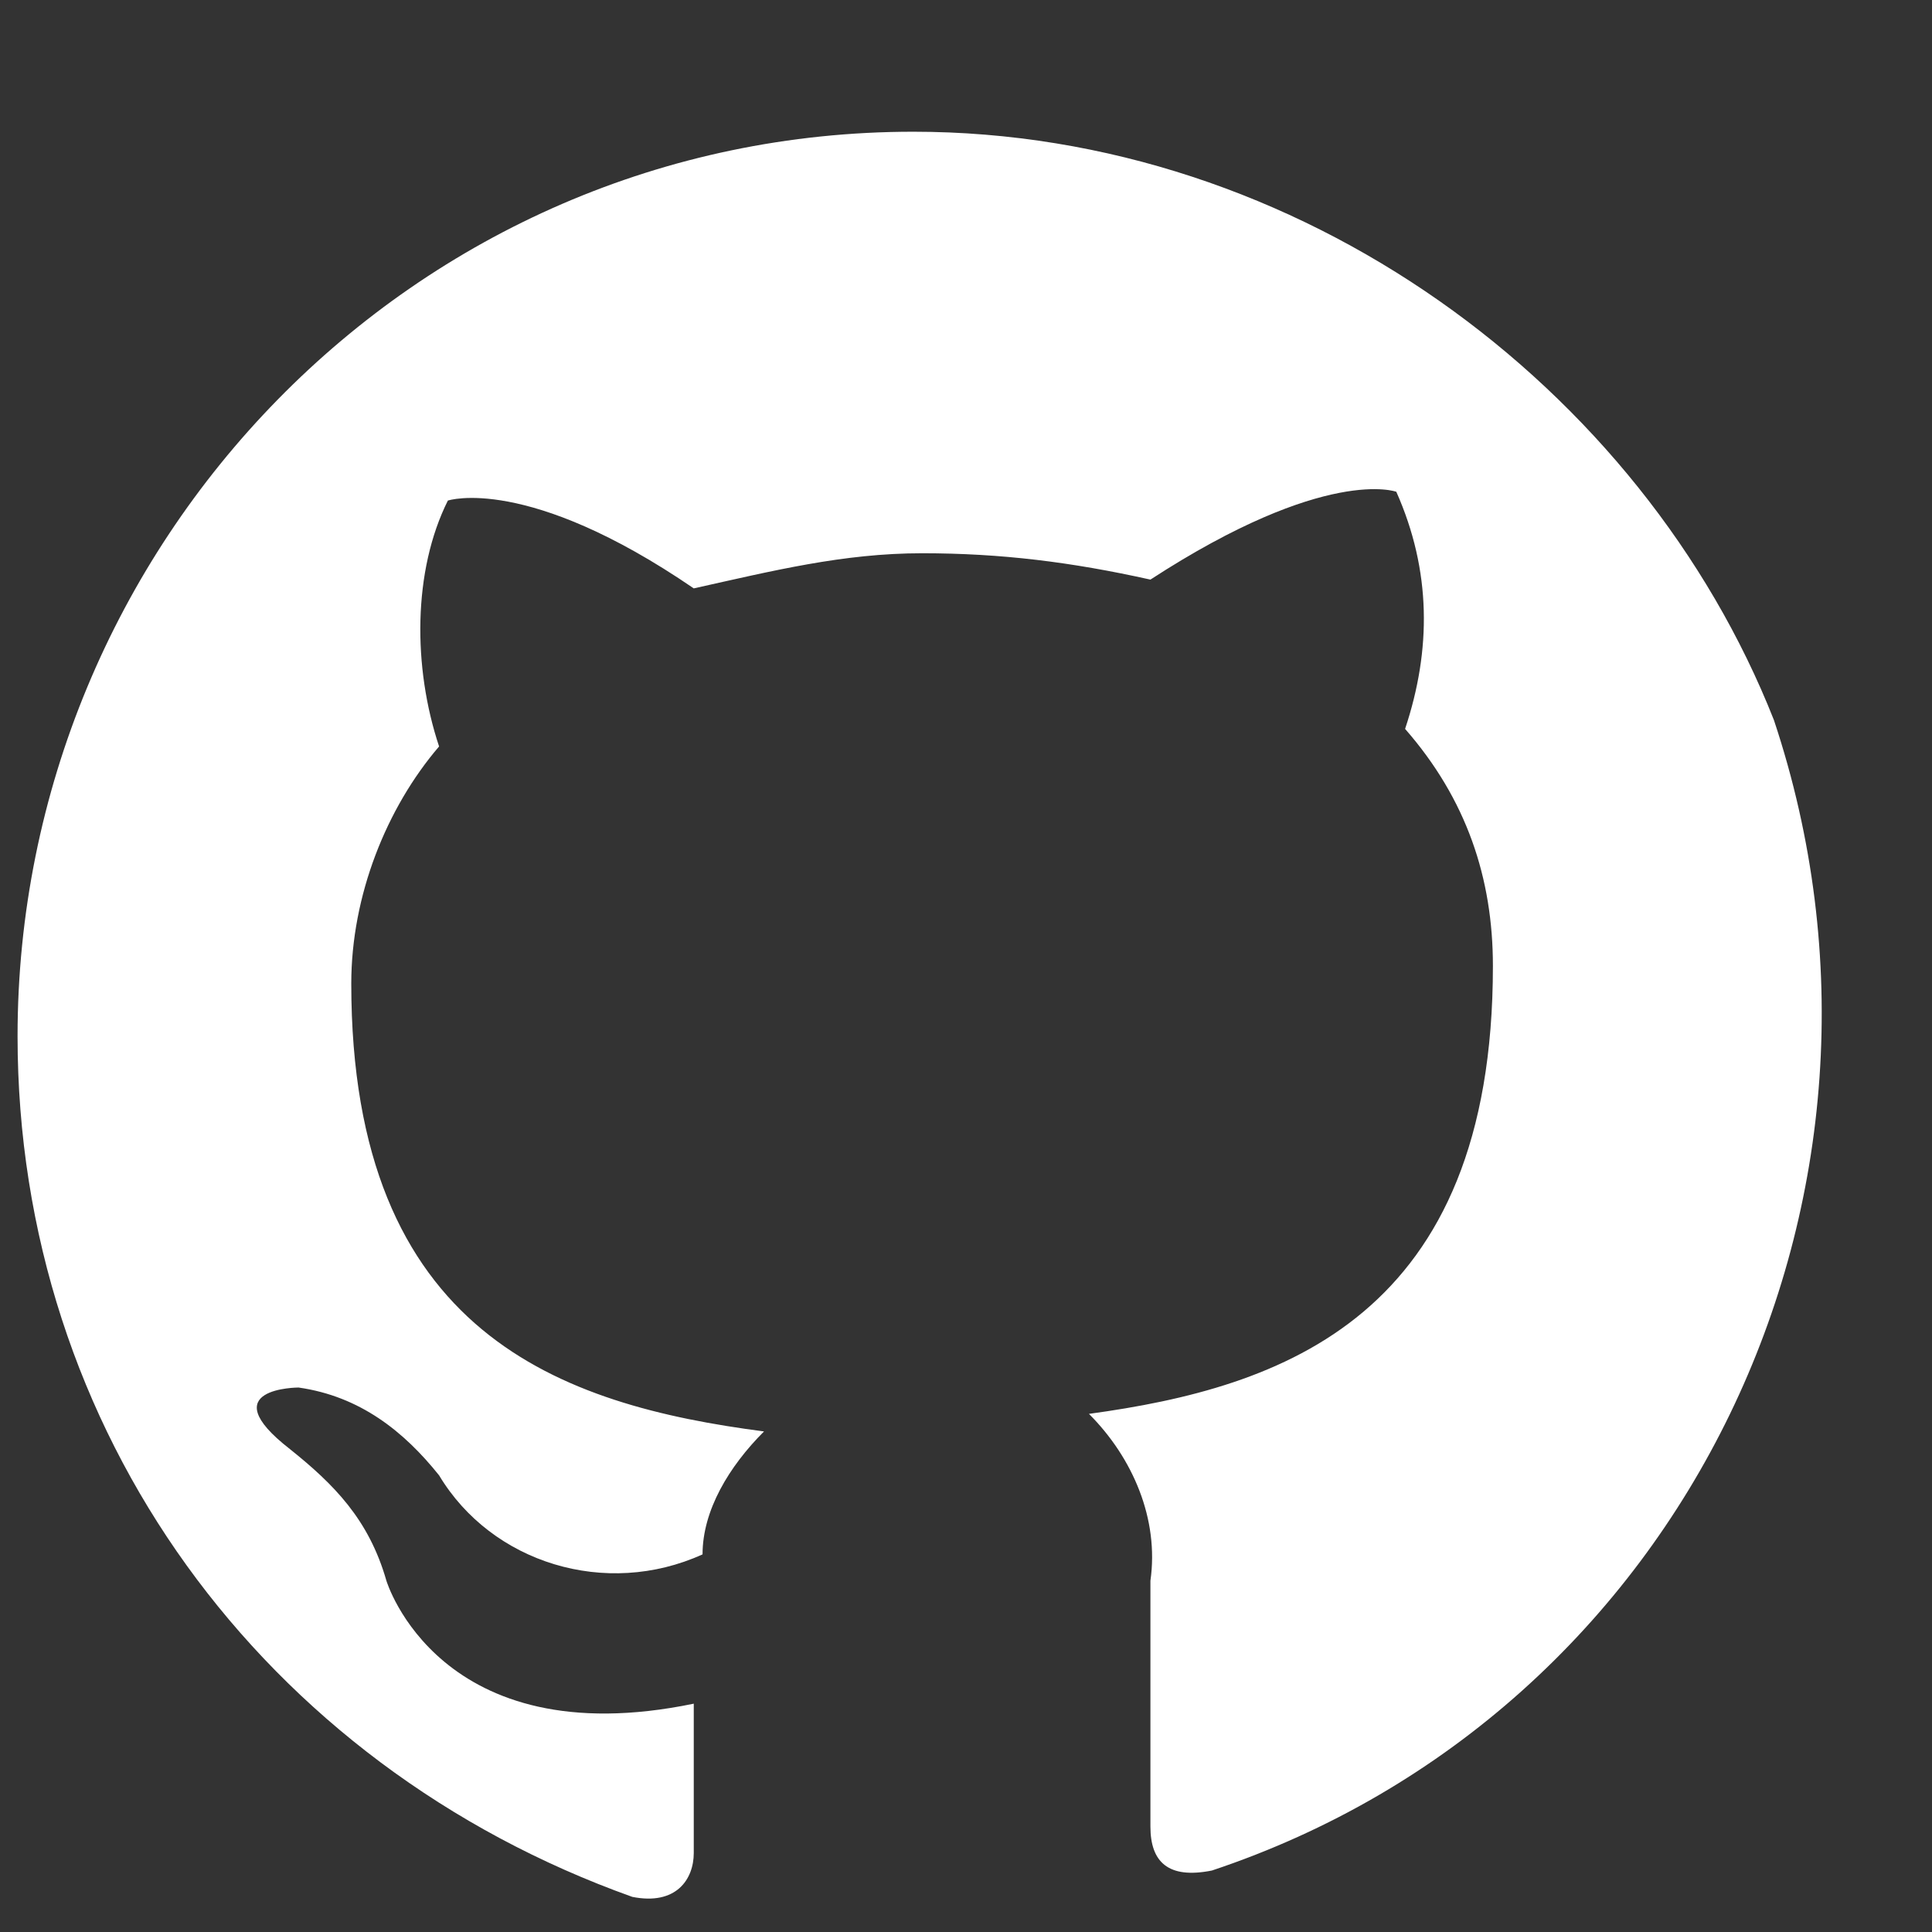 <?xml version="1.0" encoding="utf-8"?>
<!-- Generator: Adobe Illustrator 25.2.1, SVG Export Plug-In . SVG Version: 6.00 Build 0)  -->
<svg version="1.1" id="Layer_1" xmlns="http://www.w3.org/2000/svg" xmlns:xlink="http://www.w3.org/1999/xlink" x="0px" y="0px"
	 viewBox="0 0 22 22" style="enable-background:new 0 0 22 22;" xml:space="preserve">
<rect x="0" y="0" width="22" height="22" fill="#333333" stroke="none"/>
<style type="text/css">
	.st0{fill-rule:evenodd;clip-rule:evenodd;fill:#FFFFFF;}
</style>
<path class="st0" d="M10.4,1.5C4.7,1.5,0.2,6.2,0.2,11.8c0,4.5,2.8,8.3,7,9.8c0.5,0.1,0.7-0.2,0.7-0.5c0-0.3,0-0.9,0-1.7
	C5,20,4.4,18,4.4,18c-0.2-0.7-0.6-1.1-1.1-1.5c-0.9-0.7,0.1-0.7,0.1-0.7c0.7,0.1,1.2,0.5,1.6,1c0.6,1,1.9,1.4,3,0.9
	c0-0.5,0.3-1,0.7-1.4C6.4,16,4,15.2,4,11.2c0-1,0.4-2,1-2.7C4.7,7.6,4.7,6.5,5.1,5.7c0,0,0.9-0.3,2.8,1c0.9-0.2,1.7-0.4,2.6-0.4
	c0.9,0,1.7,0.1,2.6,0.3c2-1.3,2.8-1,2.8-1c0.4,0.9,0.4,1.8,0.1,2.7c0.7,0.8,1,1.7,1,2.7c0,4-2.4,4.8-4.6,5.1
	c0.5,0.5,0.8,1.2,0.7,1.9c0,1.3,0,2.5,0,2.8c0,0.4,0.2,0.6,0.7,0.5c5.4-1.8,8.2-7.7,6.4-13.1C18.7,4.4,14.8,1.5,10.4,1.5z"/>
</svg>
